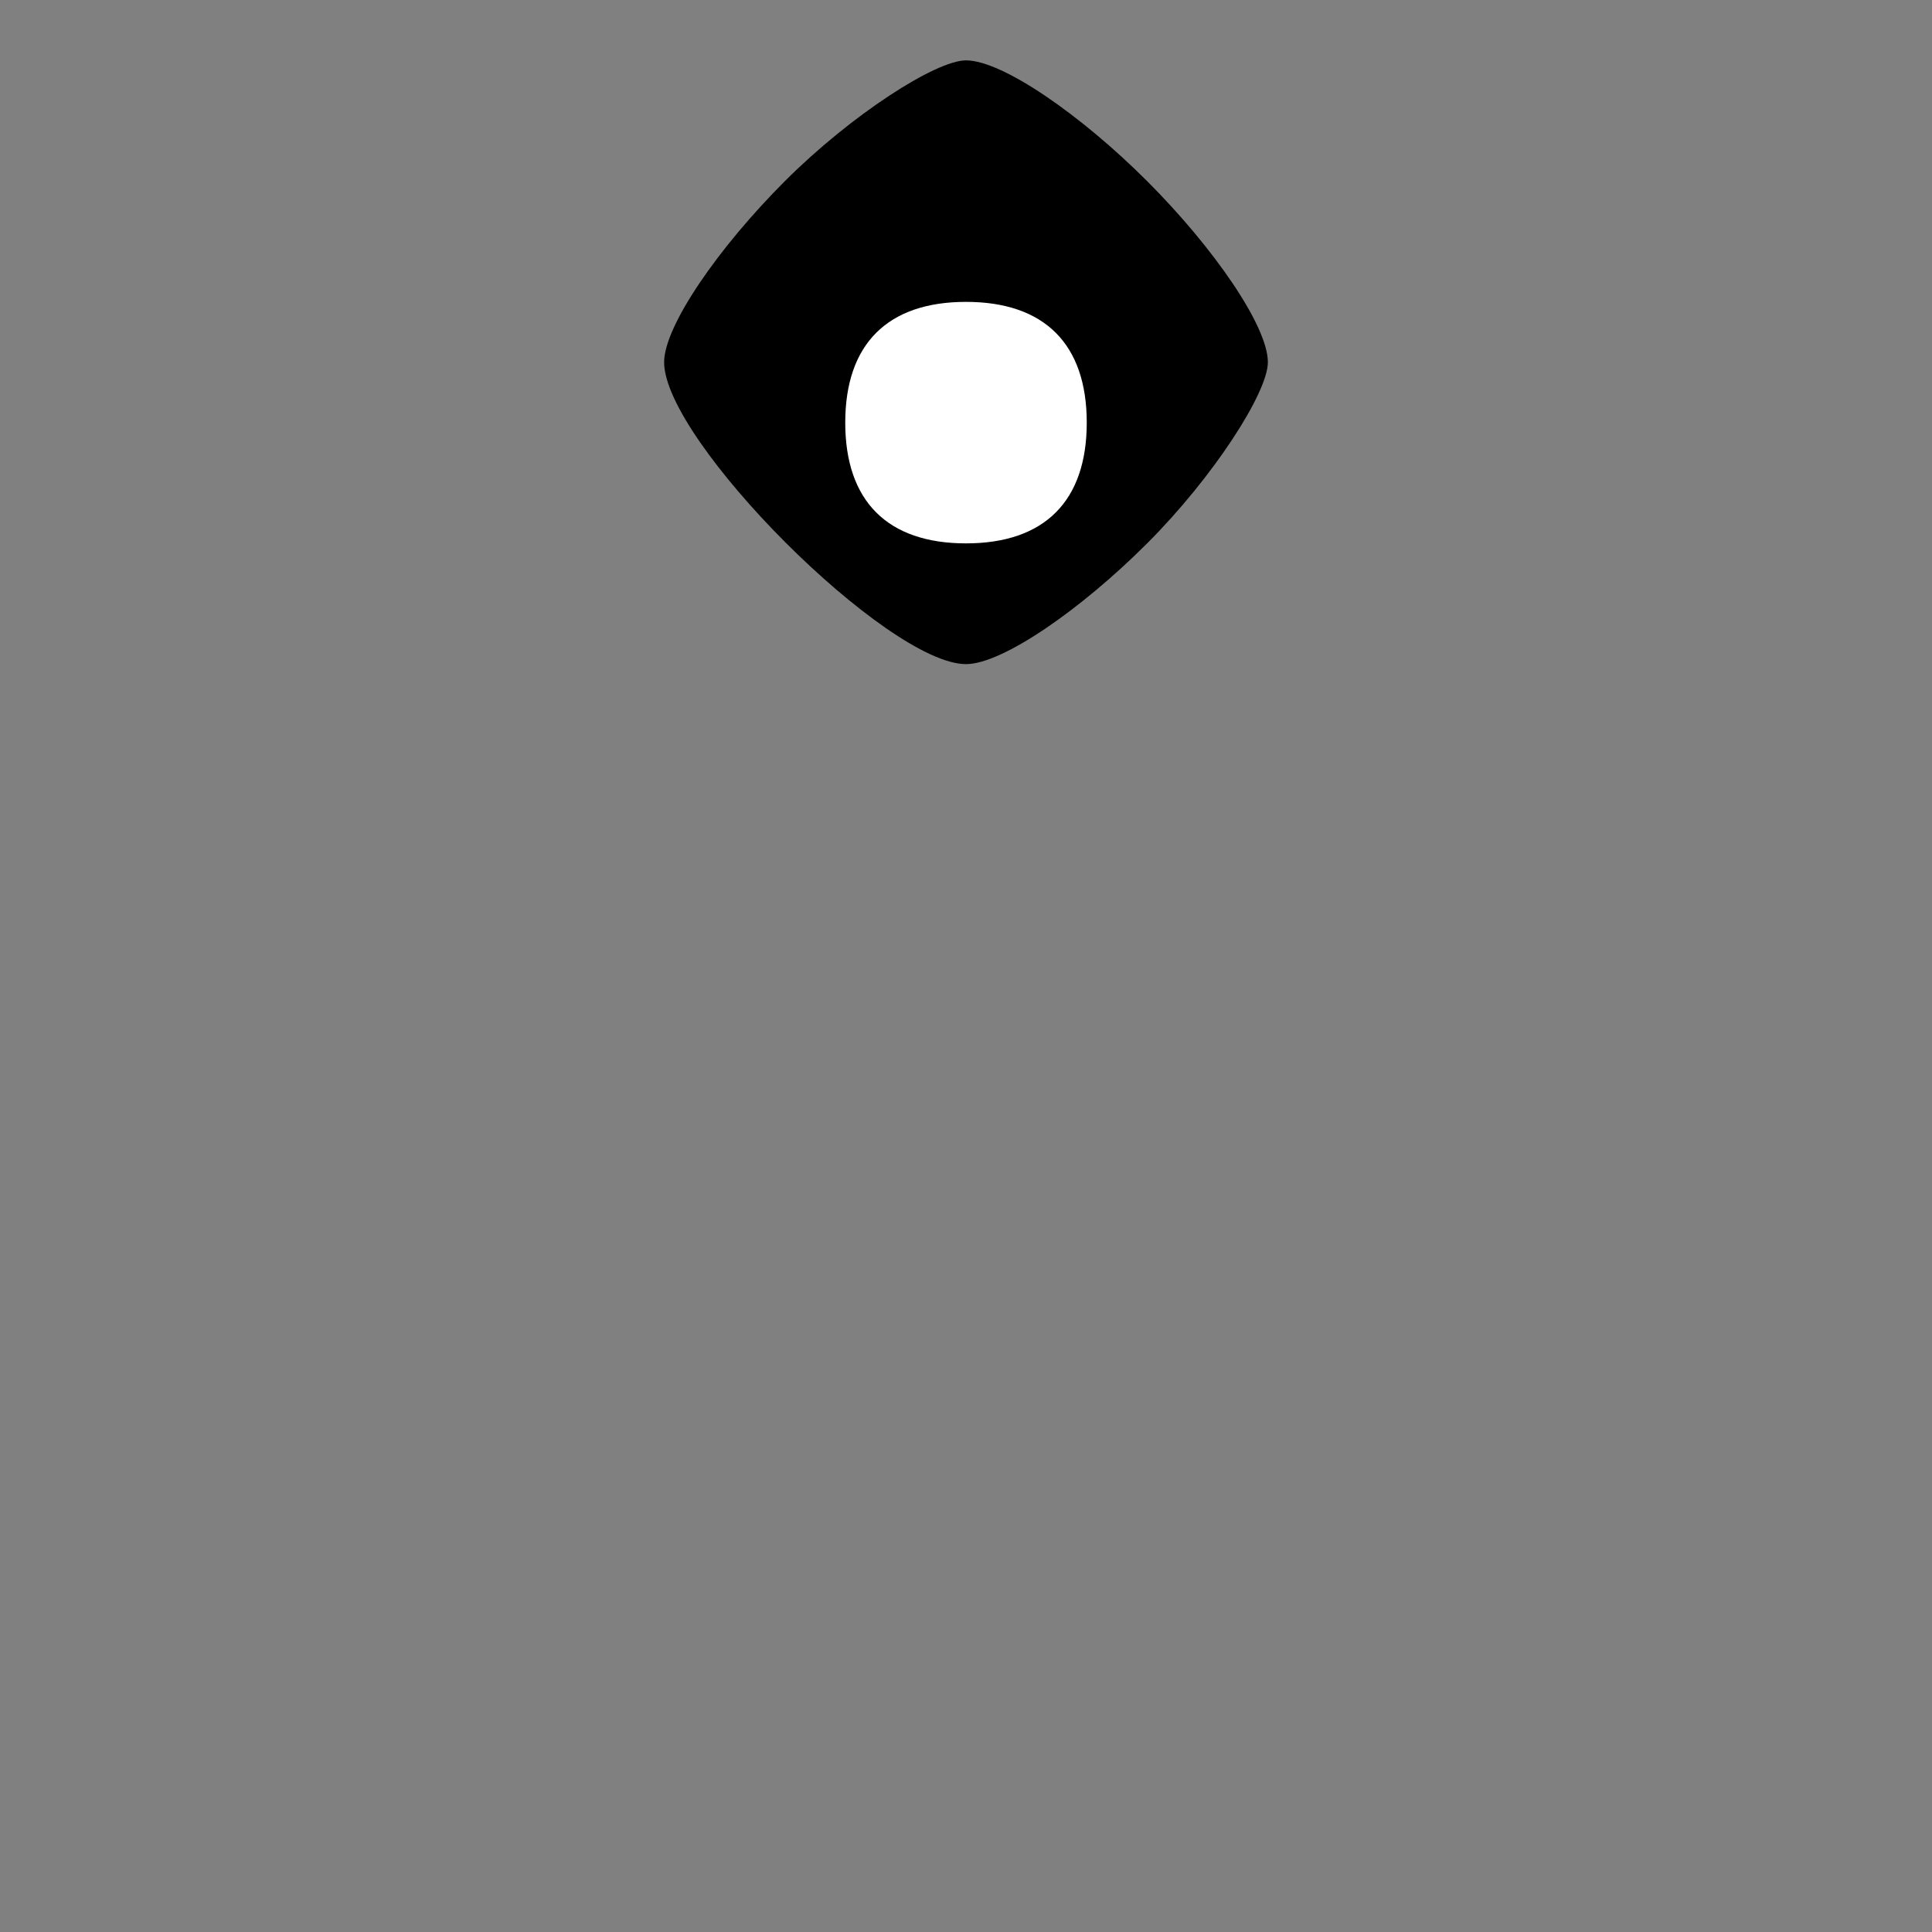 <?xml version="1.0" standalone="no"?>
<!DOCTYPE svg PUBLIC "-//W3C//DTD SVG 20010904//EN"
 "http://www.w3.org/TR/2001/REC-SVG-20010904/DTD/svg10.dtd">
<svg version="1.0" xmlns="http://www.w3.org/2000/svg"
 width="32pt" height="32pt" viewBox="0 0 32 32"
 preserveAspectRatio="xMidYMid meet">
<rect x="0" y="0" width="32" height="32" fill="#808080" stroke="none"/>
<g transform="translate(0,32) scale(0.1,-0.1)"
fill="#000000" stroke="none">
<path fill="#000000" stroke="none" d="M130 290 c-11 -11 -20 -24 -20 -30 0
-13 37 -50 50 -50 6 0 19 9 30 20 11 11 20 25 20 30 0 6 -9 19 -20 30 -11 11
-24 20 -30 20 -5 0 -19 -9 -30 -20z"/>
<path fill="#ffffff" stroke="none" d="M180 250 c0 -13 -7 -20 -20 -20 -13 0
-20 7 -20 20 0 13 7 20 20 20 13 0 20 -7 20 -20z"/>
</g>
</svg>
